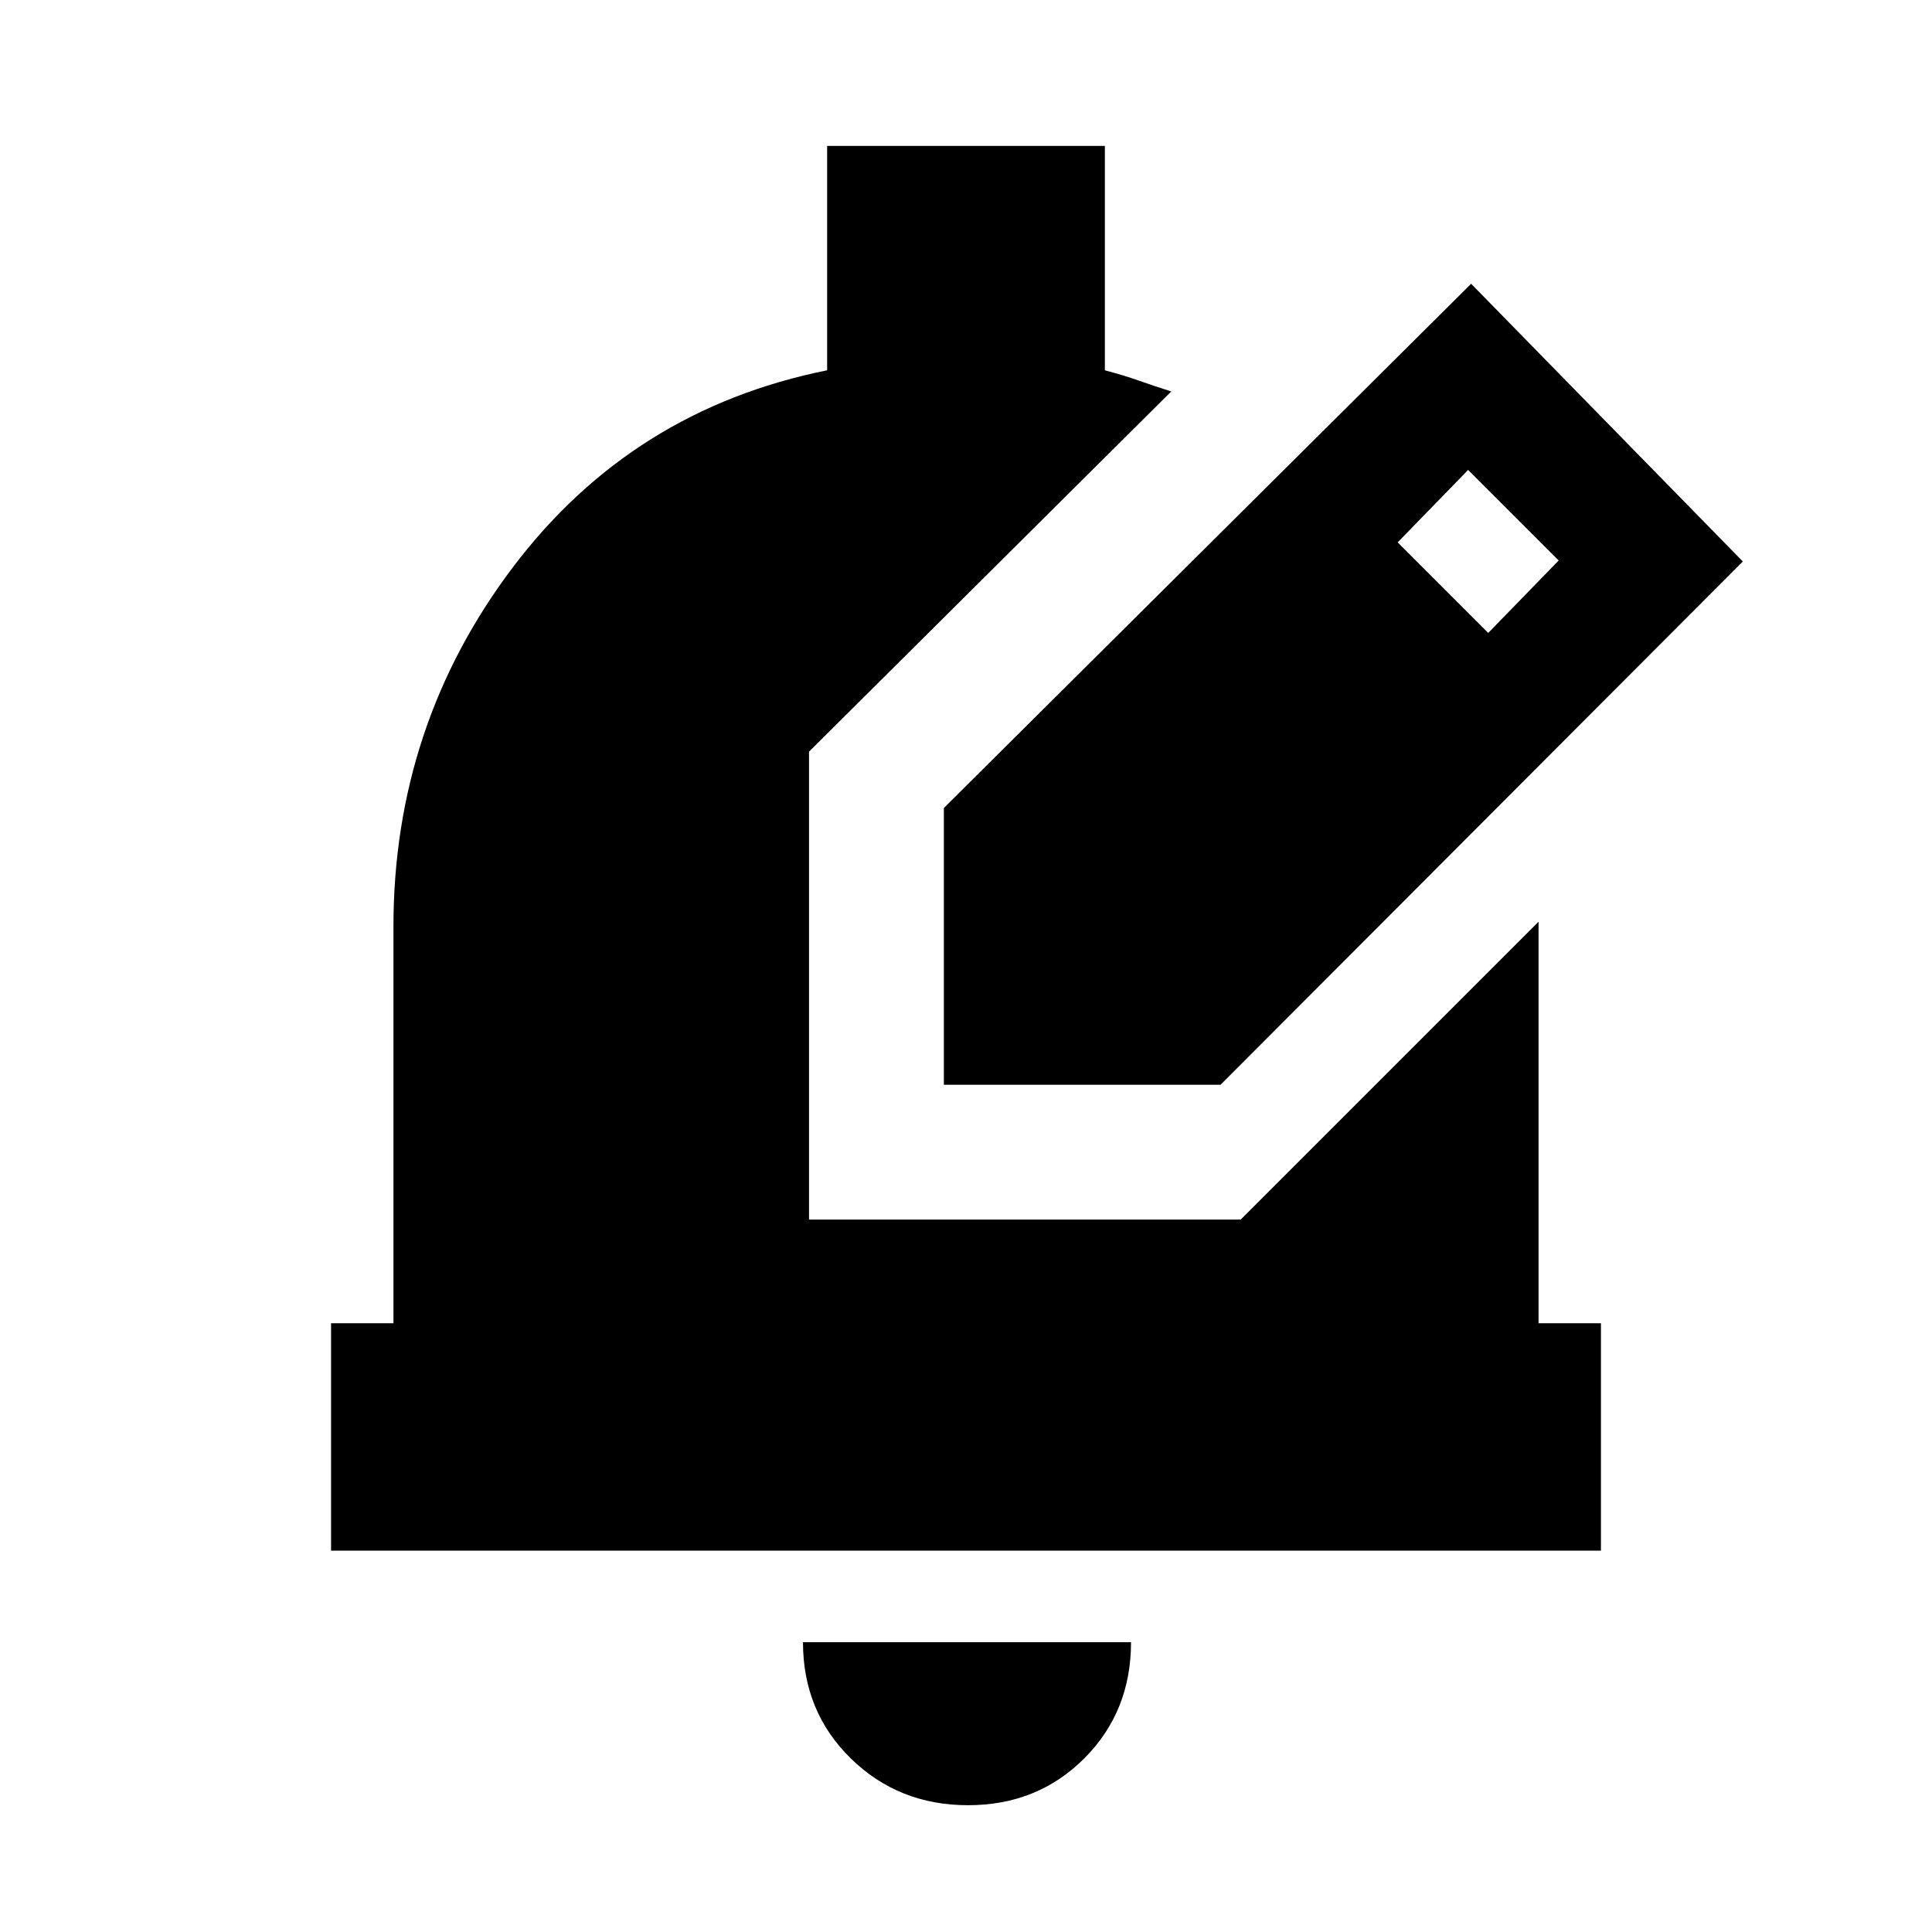 <svg xmlns="http://www.w3.org/2000/svg" height="20" viewBox="0 -960 960 960" width="20"><path d="M481-63q-34.5 0-58.25-23.25T399-144h163q0 34.5-23.25 57.75T481-63ZM164.5-189.5v-113h31v-197q0-100 59.25-178.5T411-776v-111.5h138V-776q9.5 2.5 17.25 5.25T582-765.5l-180 179V-354h214.5l148-148v199.5h31v113h-631ZM469-421v-137.5L731-819l135 138-259.5 260H469Zm270.5-224.5 35-36-45-45-35 36 45 45Z"/></svg>